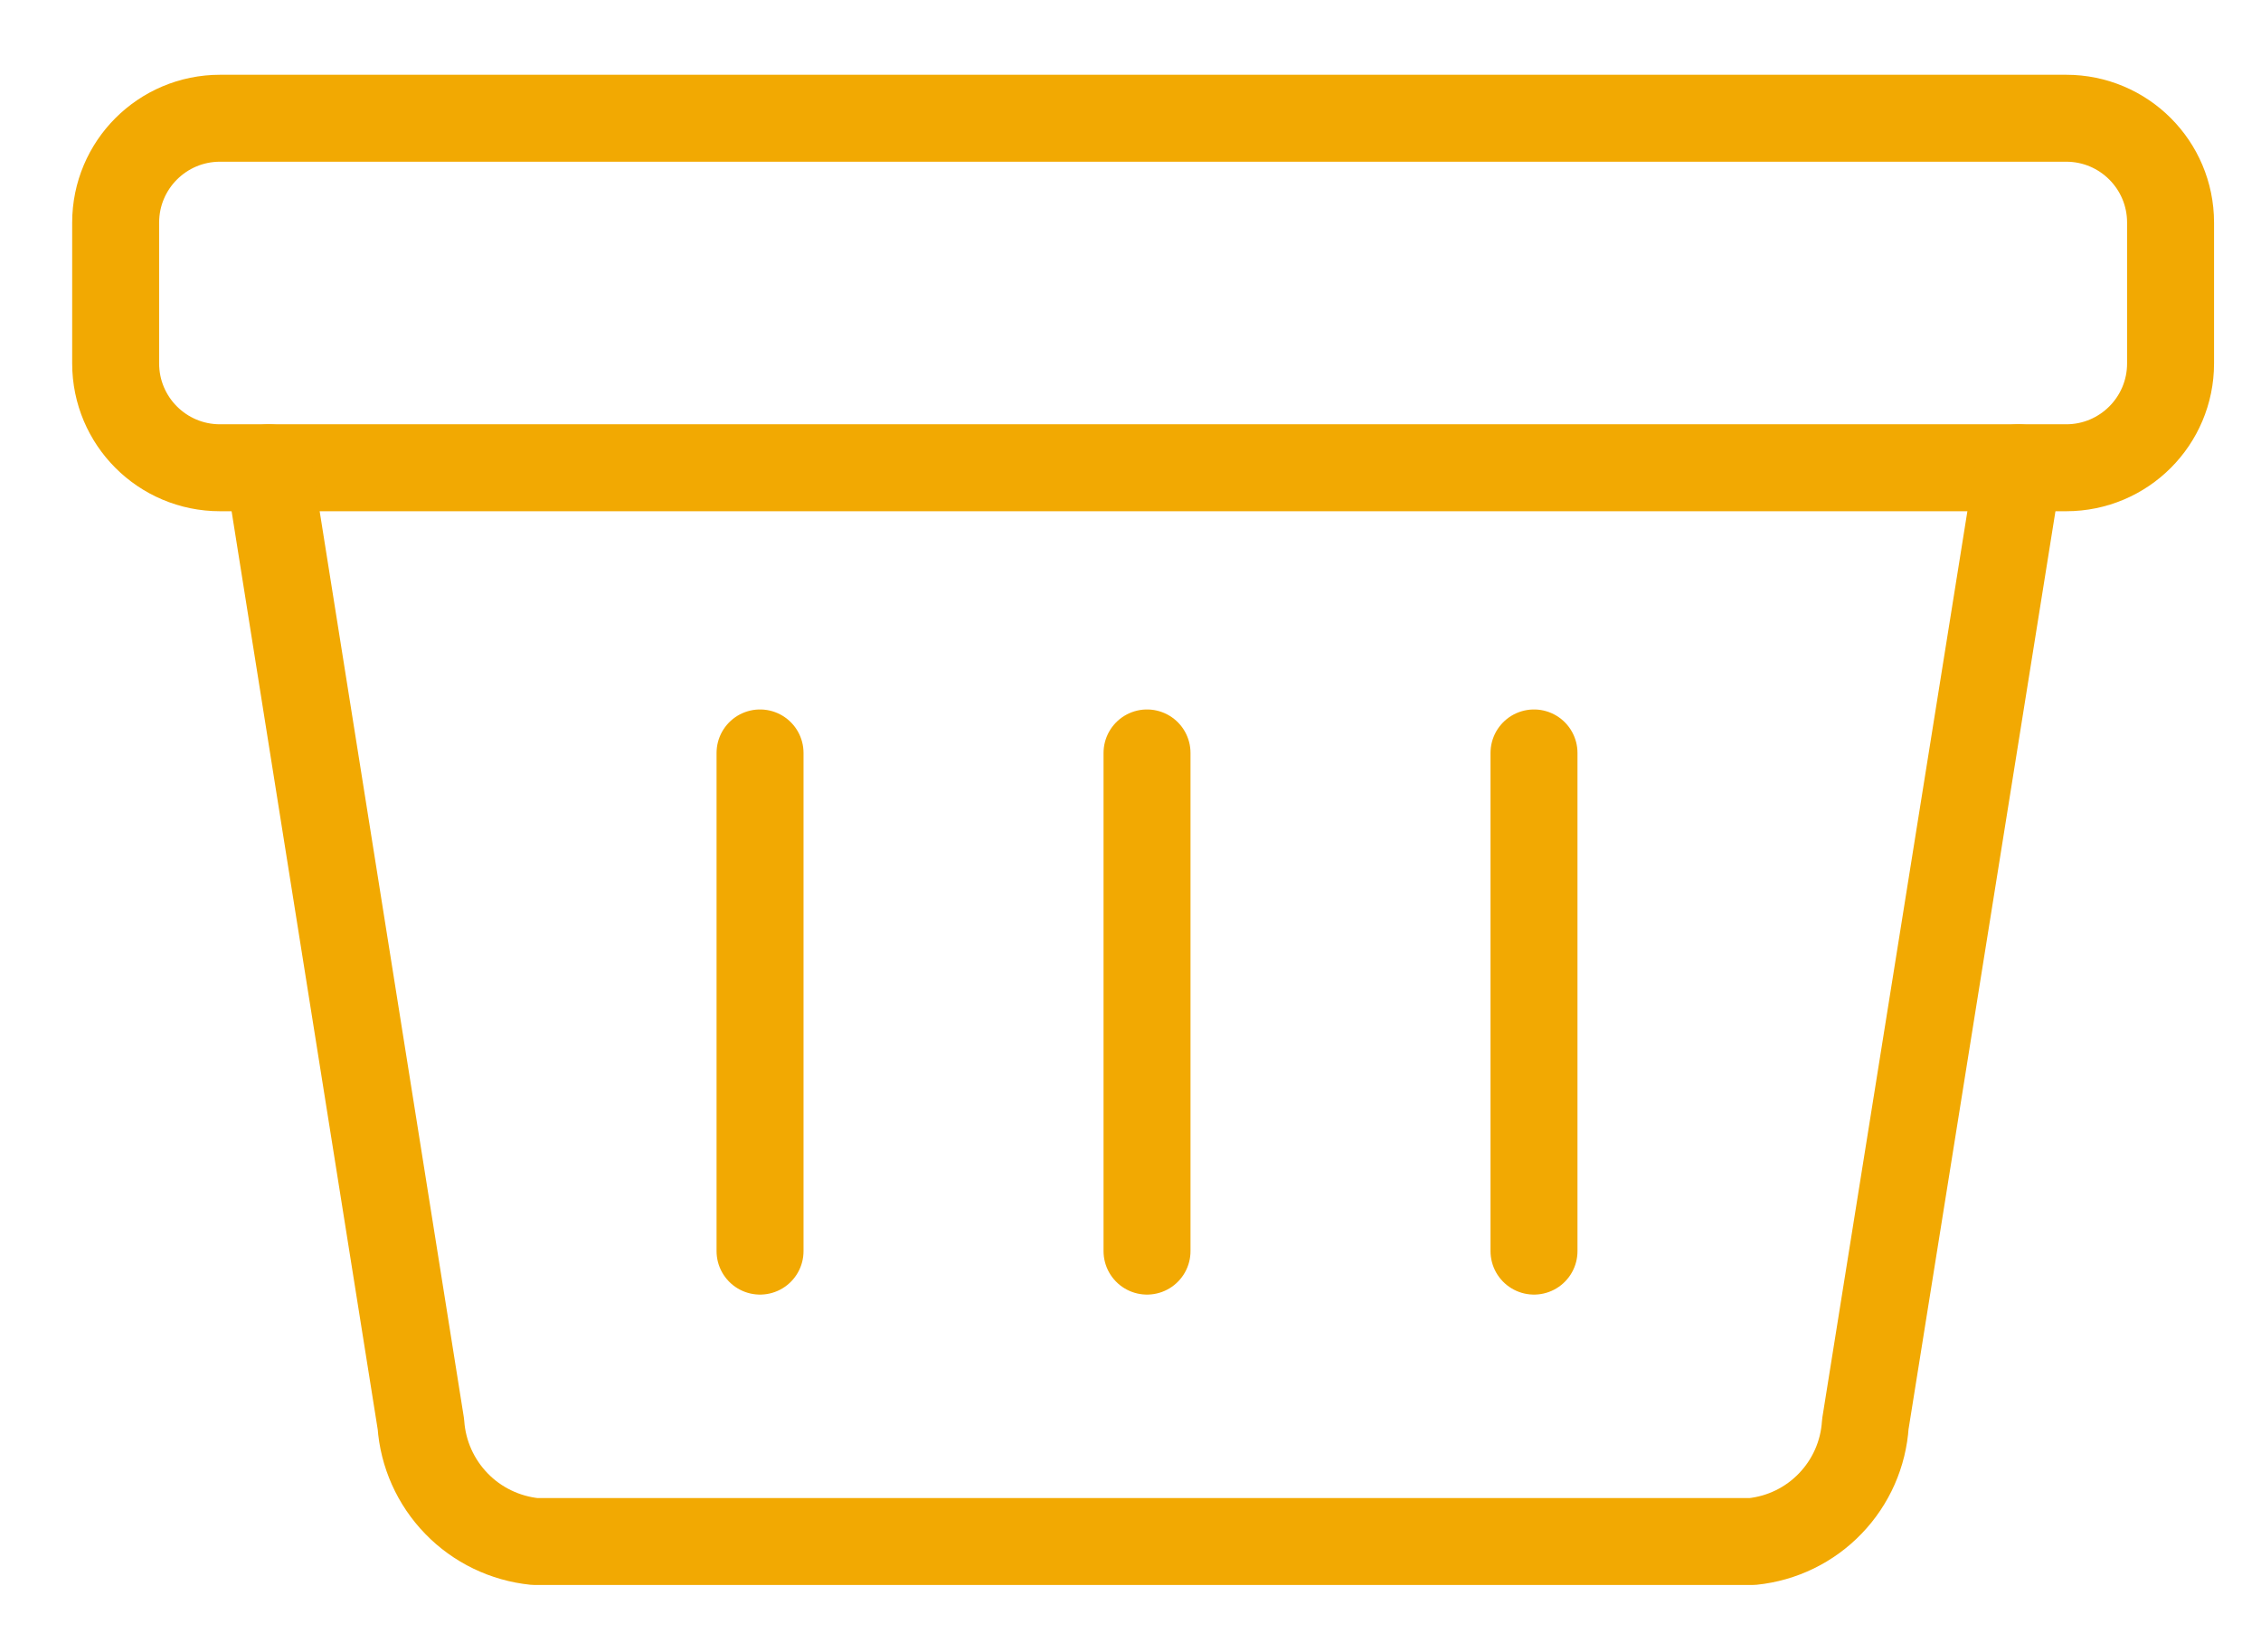 <svg width="26" height="19" viewBox="0 0 26 19" fill="none" xmlns="http://www.w3.org/2000/svg">
<path d="M23.76 1.36H2.53C1.867 1.36 1.33 1.897 1.33 2.56V4.18C1.33 4.843 1.867 5.38 2.53 5.38H23.76C24.423 5.38 24.96 4.843 24.96 4.18V2.56C24.96 1.897 24.423 1.36 23.76 1.36Z" stroke="#F2A902" stroke-linecap="round" stroke-linejoin="round"/>
<path d="M23.21 5.38L21.45 16.38C21.428 16.723 21.285 17.046 21.047 17.293C20.809 17.541 20.491 17.695 20.15 17.73H6.15C5.808 17.695 5.488 17.541 5.249 17.294C5.009 17.047 4.864 16.723 4.84 16.38L3.09 5.38" stroke="#F2A902" stroke-linecap="round" stroke-linejoin="round"/>
<path d="M8.74 8.66V14.39" stroke="#F2A902" stroke-linecap="round" stroke-linejoin="round"/>
<path d="M13.19 8.66V14.39" stroke="#F2A902" stroke-linecap="round" stroke-linejoin="round"/>
<path d="M17.64 8.66V14.39" stroke="#F2A902" stroke-linecap="round" stroke-linejoin="round"/>
</svg>
